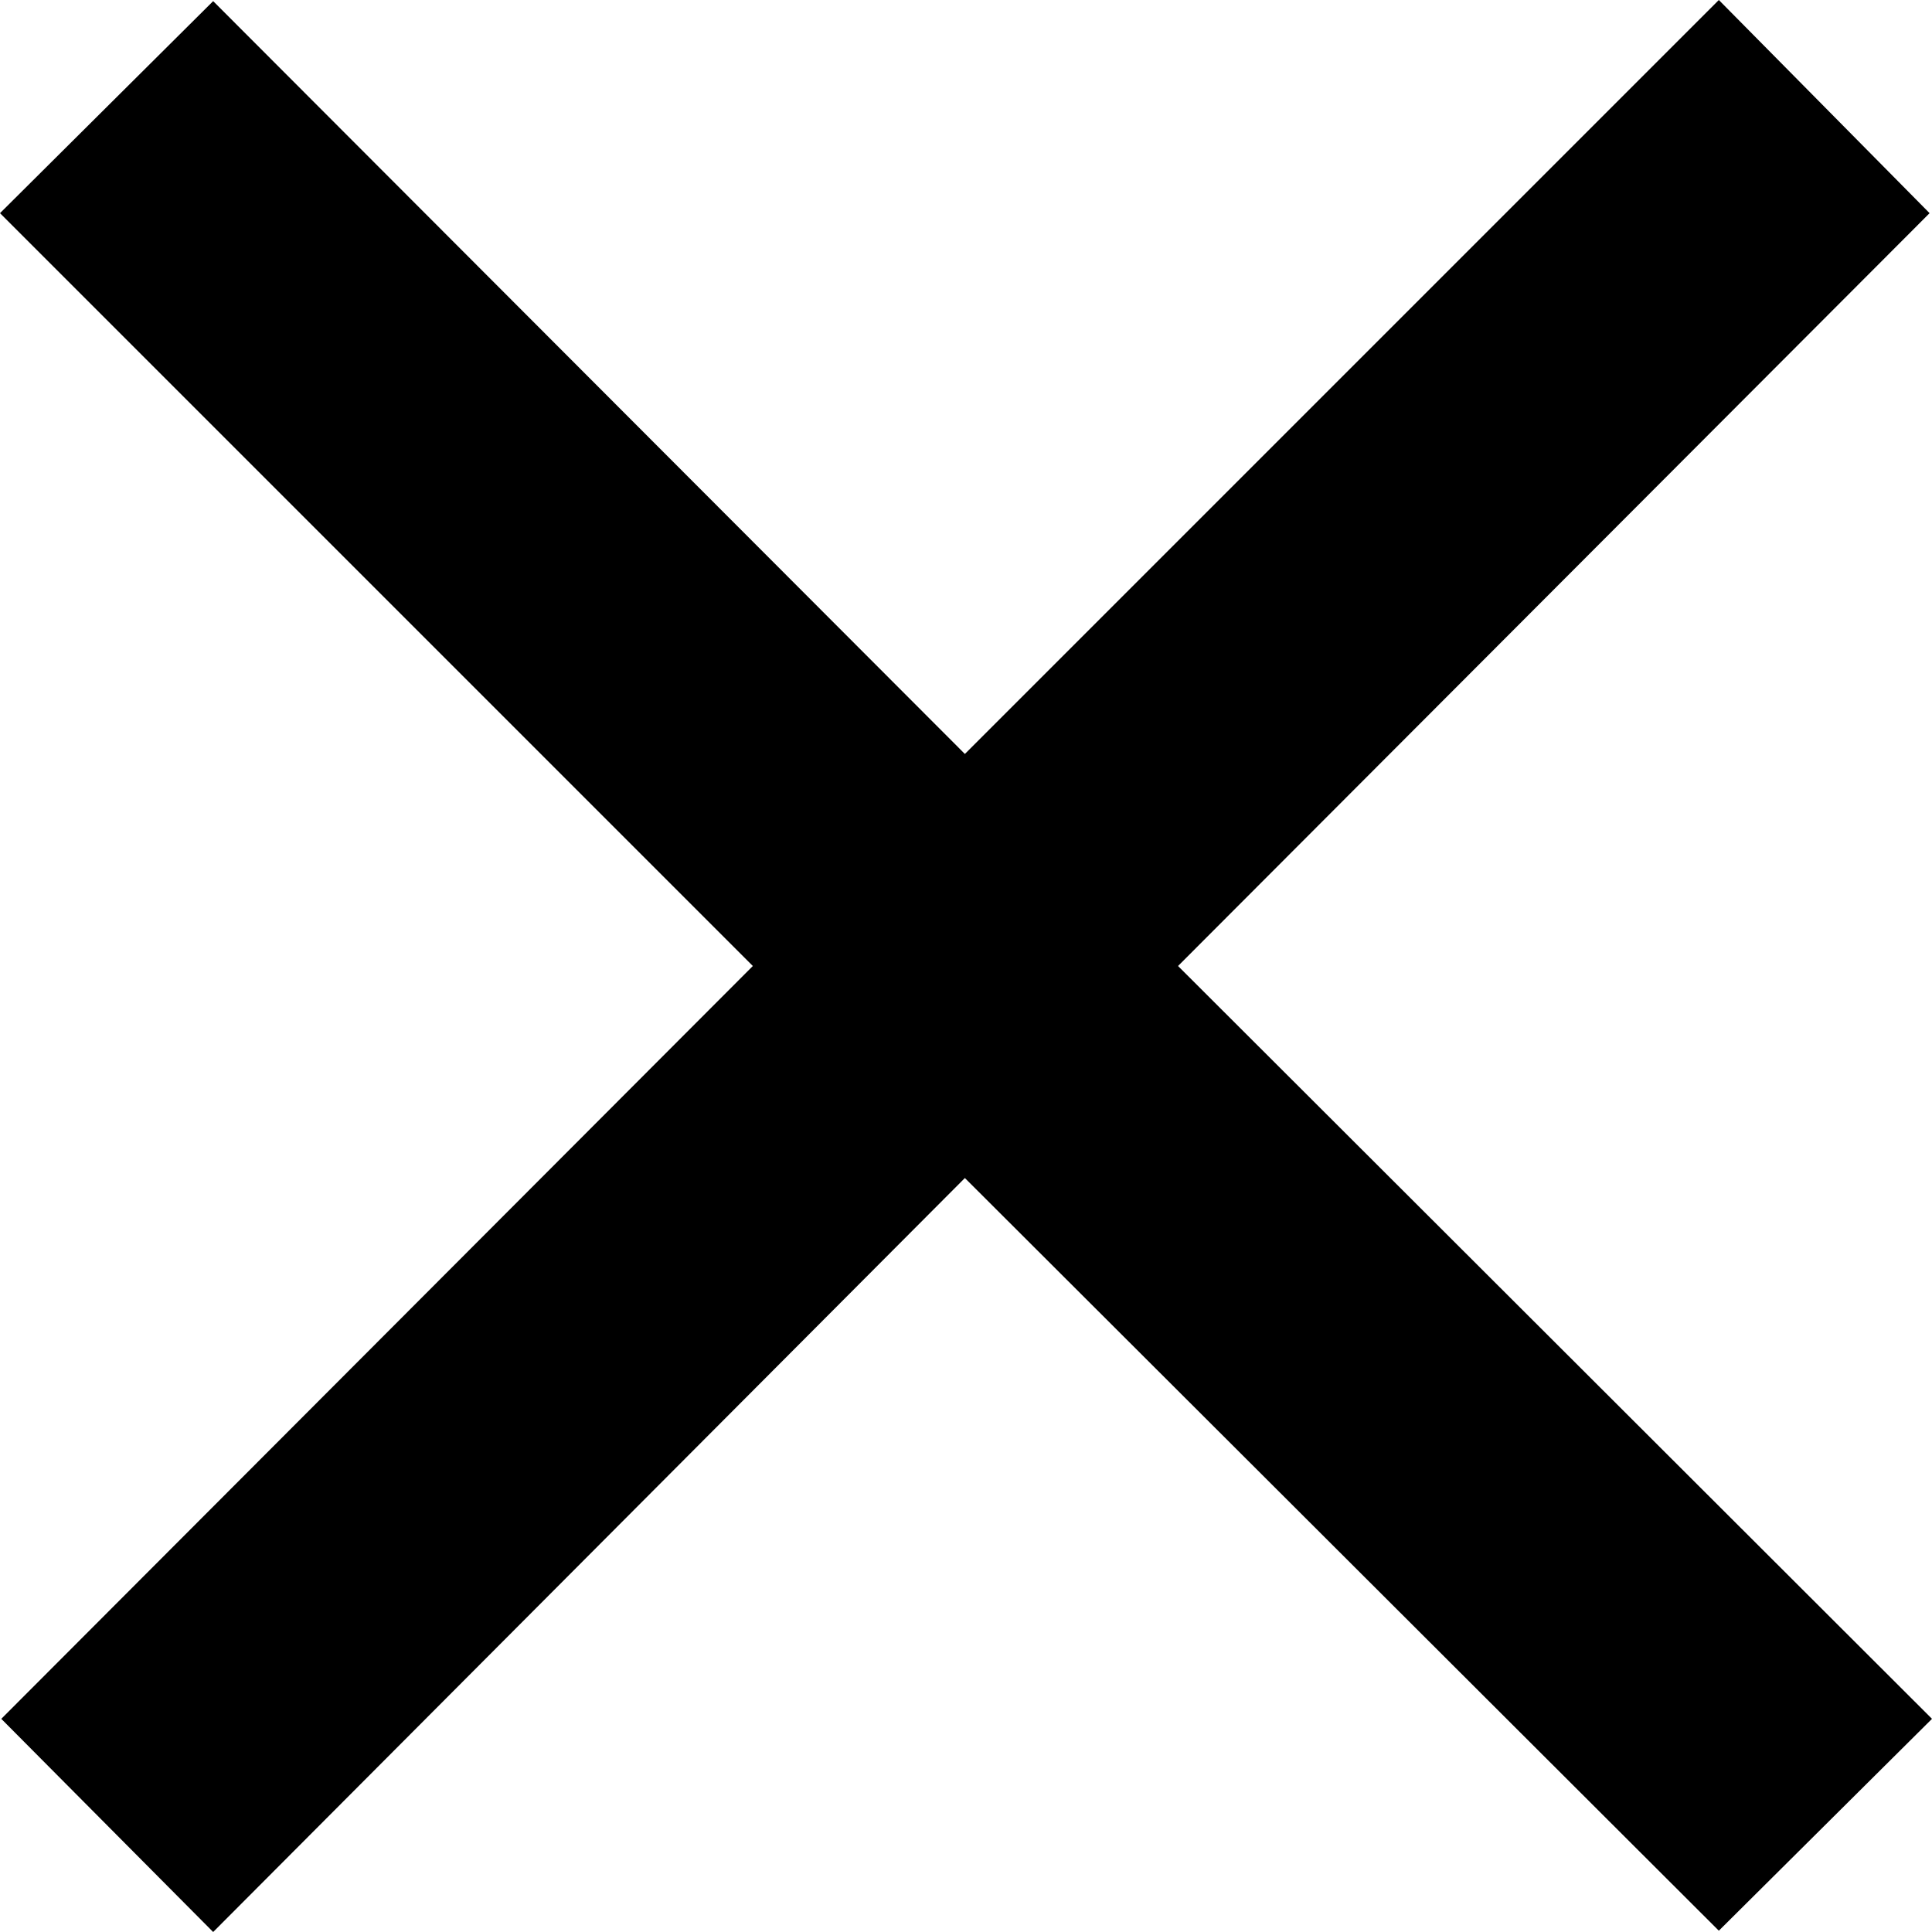 <svg width="12" height="12" viewBox="0 0 12 12" xmlns="http://www.w3.org/2000/svg">
<path fill-rule="evenodd" clip-rule="evenodd" d="M12 10.676L10.676 11.992L5.993 7.317L1.324 12L0.008 10.676L4.676 6L3.05176e-05 1.324L1.324 0.007L5.993 4.683L10.676 0L11.985 1.324L7.317 6L12 10.676Z" />
</svg>
